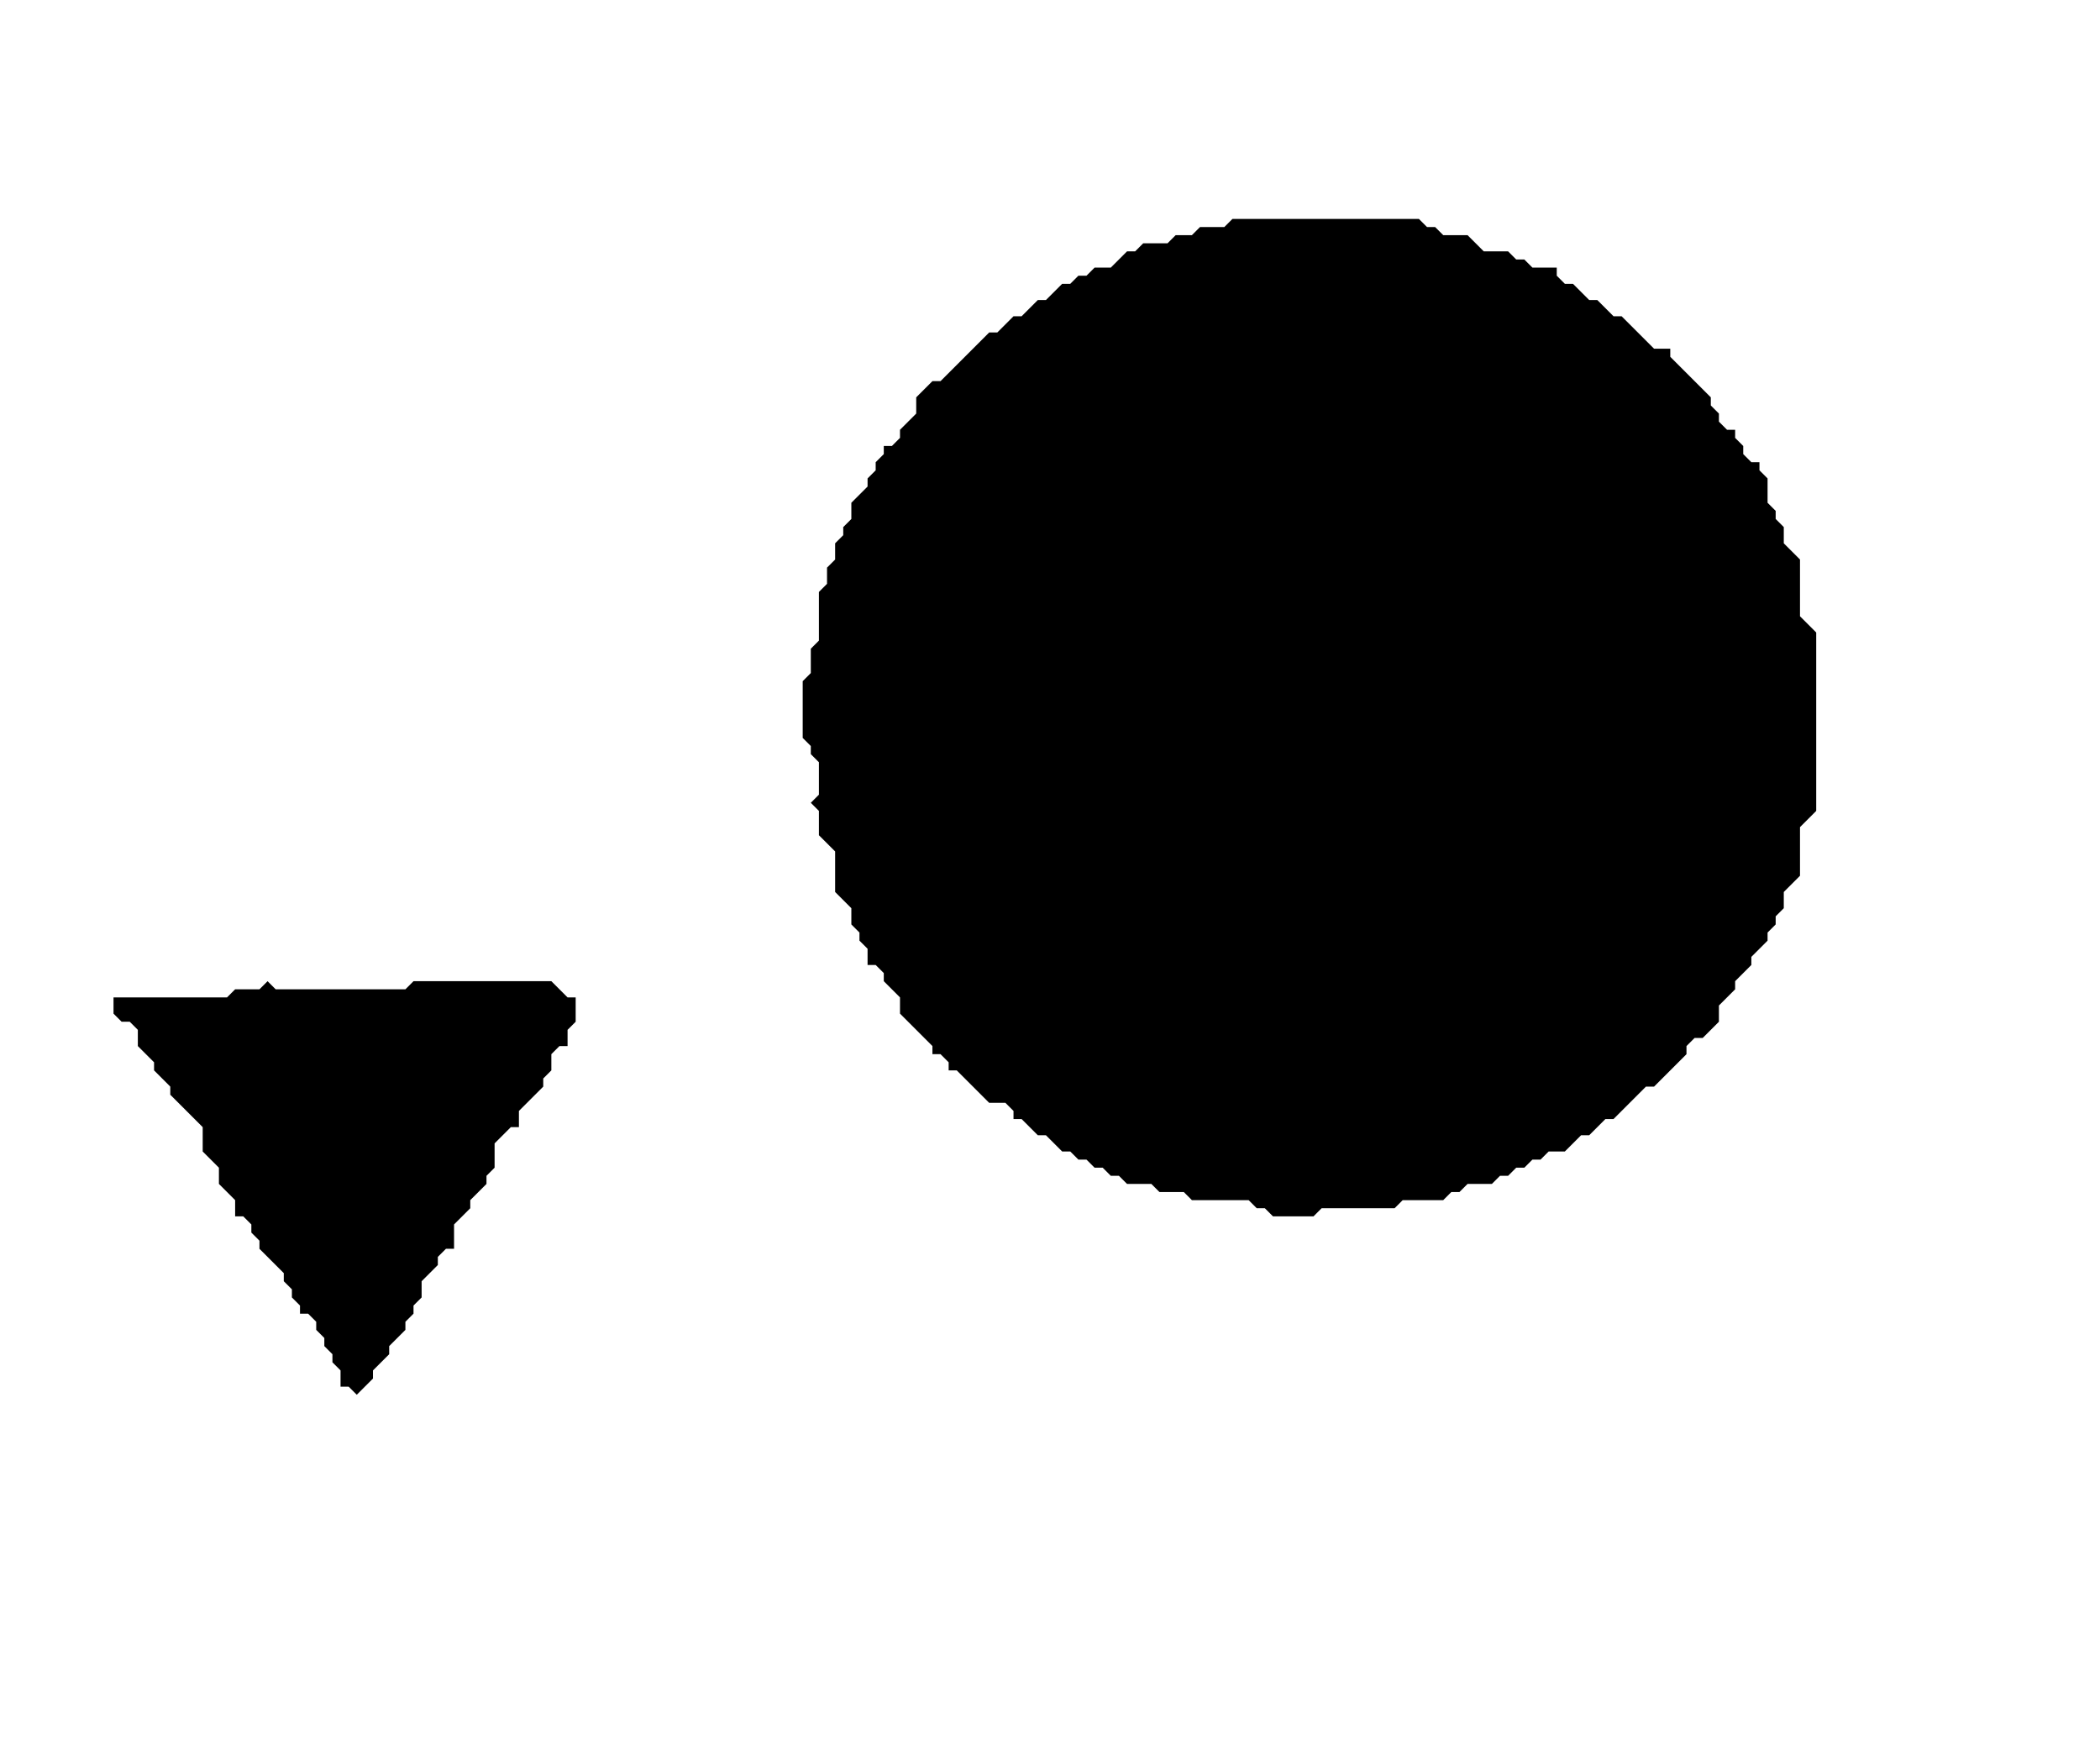 <?xml version='1.0' encoding='utf-8'?>
<svg width="259" height="217" xmlns="http://www.w3.org/2000/svg" viewBox="0 0 259 217"><rect width="259" height="217" fill="white" /><path d="M 33,121 L 32,122 L 29,122 L 28,123 L 14,123 L 14,125 L 15,126 L 16,126 L 17,127 L 17,129 L 19,131 L 19,132 L 21,134 L 21,135 L 25,139 L 25,142 L 27,144 L 27,146 L 29,148 L 29,150 L 30,150 L 31,151 L 31,152 L 32,153 L 32,154 L 35,157 L 35,158 L 36,159 L 36,160 L 37,161 L 37,162 L 38,162 L 39,163 L 39,164 L 40,165 L 40,166 L 41,167 L 41,168 L 42,169 L 42,171 L 43,171 L 44,172 L 46,170 L 46,169 L 48,167 L 48,166 L 50,164 L 50,163 L 51,162 L 51,161 L 52,160 L 52,158 L 54,156 L 54,155 L 55,154 L 56,154 L 56,151 L 58,149 L 58,148 L 60,146 L 60,145 L 61,144 L 61,141 L 63,139 L 64,139 L 64,137 L 67,134 L 67,133 L 68,132 L 68,130 L 69,129 L 70,129 L 70,127 L 71,126 L 71,123 L 70,123 L 68,121 L 51,121 L 50,122 L 34,122 Z" fill="black" /><path d="M 152,27 L 151,28 L 148,28 L 147,29 L 145,29 L 144,30 L 141,30 L 140,31 L 139,31 L 137,33 L 135,33 L 134,34 L 133,34 L 132,35 L 131,35 L 129,37 L 128,37 L 126,39 L 125,39 L 123,41 L 122,41 L 116,47 L 115,47 L 113,49 L 113,51 L 111,53 L 111,54 L 110,55 L 109,55 L 109,56 L 108,57 L 108,58 L 107,59 L 107,60 L 105,62 L 105,64 L 104,65 L 104,66 L 103,67 L 103,69 L 102,70 L 102,72 L 101,73 L 101,79 L 100,80 L 100,83 L 99,84 L 99,91 L 100,92 L 100,93 L 101,94 L 101,98 L 100,99 L 101,100 L 101,103 L 103,105 L 103,110 L 105,112 L 105,114 L 106,115 L 106,116 L 107,117 L 107,119 L 108,119 L 109,120 L 109,121 L 111,123 L 111,125 L 115,129 L 115,130 L 116,130 L 117,131 L 117,132 L 118,132 L 122,136 L 124,136 L 125,137 L 125,138 L 126,138 L 128,140 L 129,140 L 131,142 L 132,142 L 133,143 L 134,143 L 135,144 L 136,144 L 137,145 L 138,145 L 139,146 L 142,146 L 143,147 L 146,147 L 147,148 L 154,148 L 155,149 L 156,149 L 157,150 L 162,150 L 163,149 L 172,149 L 173,148 L 178,148 L 179,147 L 180,147 L 181,146 L 184,146 L 185,145 L 186,145 L 187,144 L 188,144 L 189,143 L 190,143 L 191,142 L 193,142 L 195,140 L 196,140 L 198,138 L 199,138 L 203,134 L 204,134 L 208,130 L 208,129 L 209,128 L 210,128 L 212,126 L 212,124 L 214,122 L 214,121 L 216,119 L 216,118 L 218,116 L 218,115 L 219,114 L 219,113 L 220,112 L 220,110 L 222,108 L 222,102 L 224,100 L 224,78 L 222,76 L 222,69 L 220,67 L 220,65 L 219,64 L 219,63 L 218,62 L 218,59 L 217,58 L 217,57 L 216,57 L 215,56 L 215,55 L 214,54 L 214,53 L 213,53 L 212,52 L 212,51 L 211,50 L 211,49 L 206,44 L 206,43 L 204,43 L 200,39 L 199,39 L 197,37 L 196,37 L 194,35 L 193,35 L 192,34 L 192,33 L 189,33 L 188,32 L 187,32 L 186,31 L 183,31 L 181,29 L 178,29 L 177,28 L 176,28 L 175,27 Z" fill="black" /></svg>
